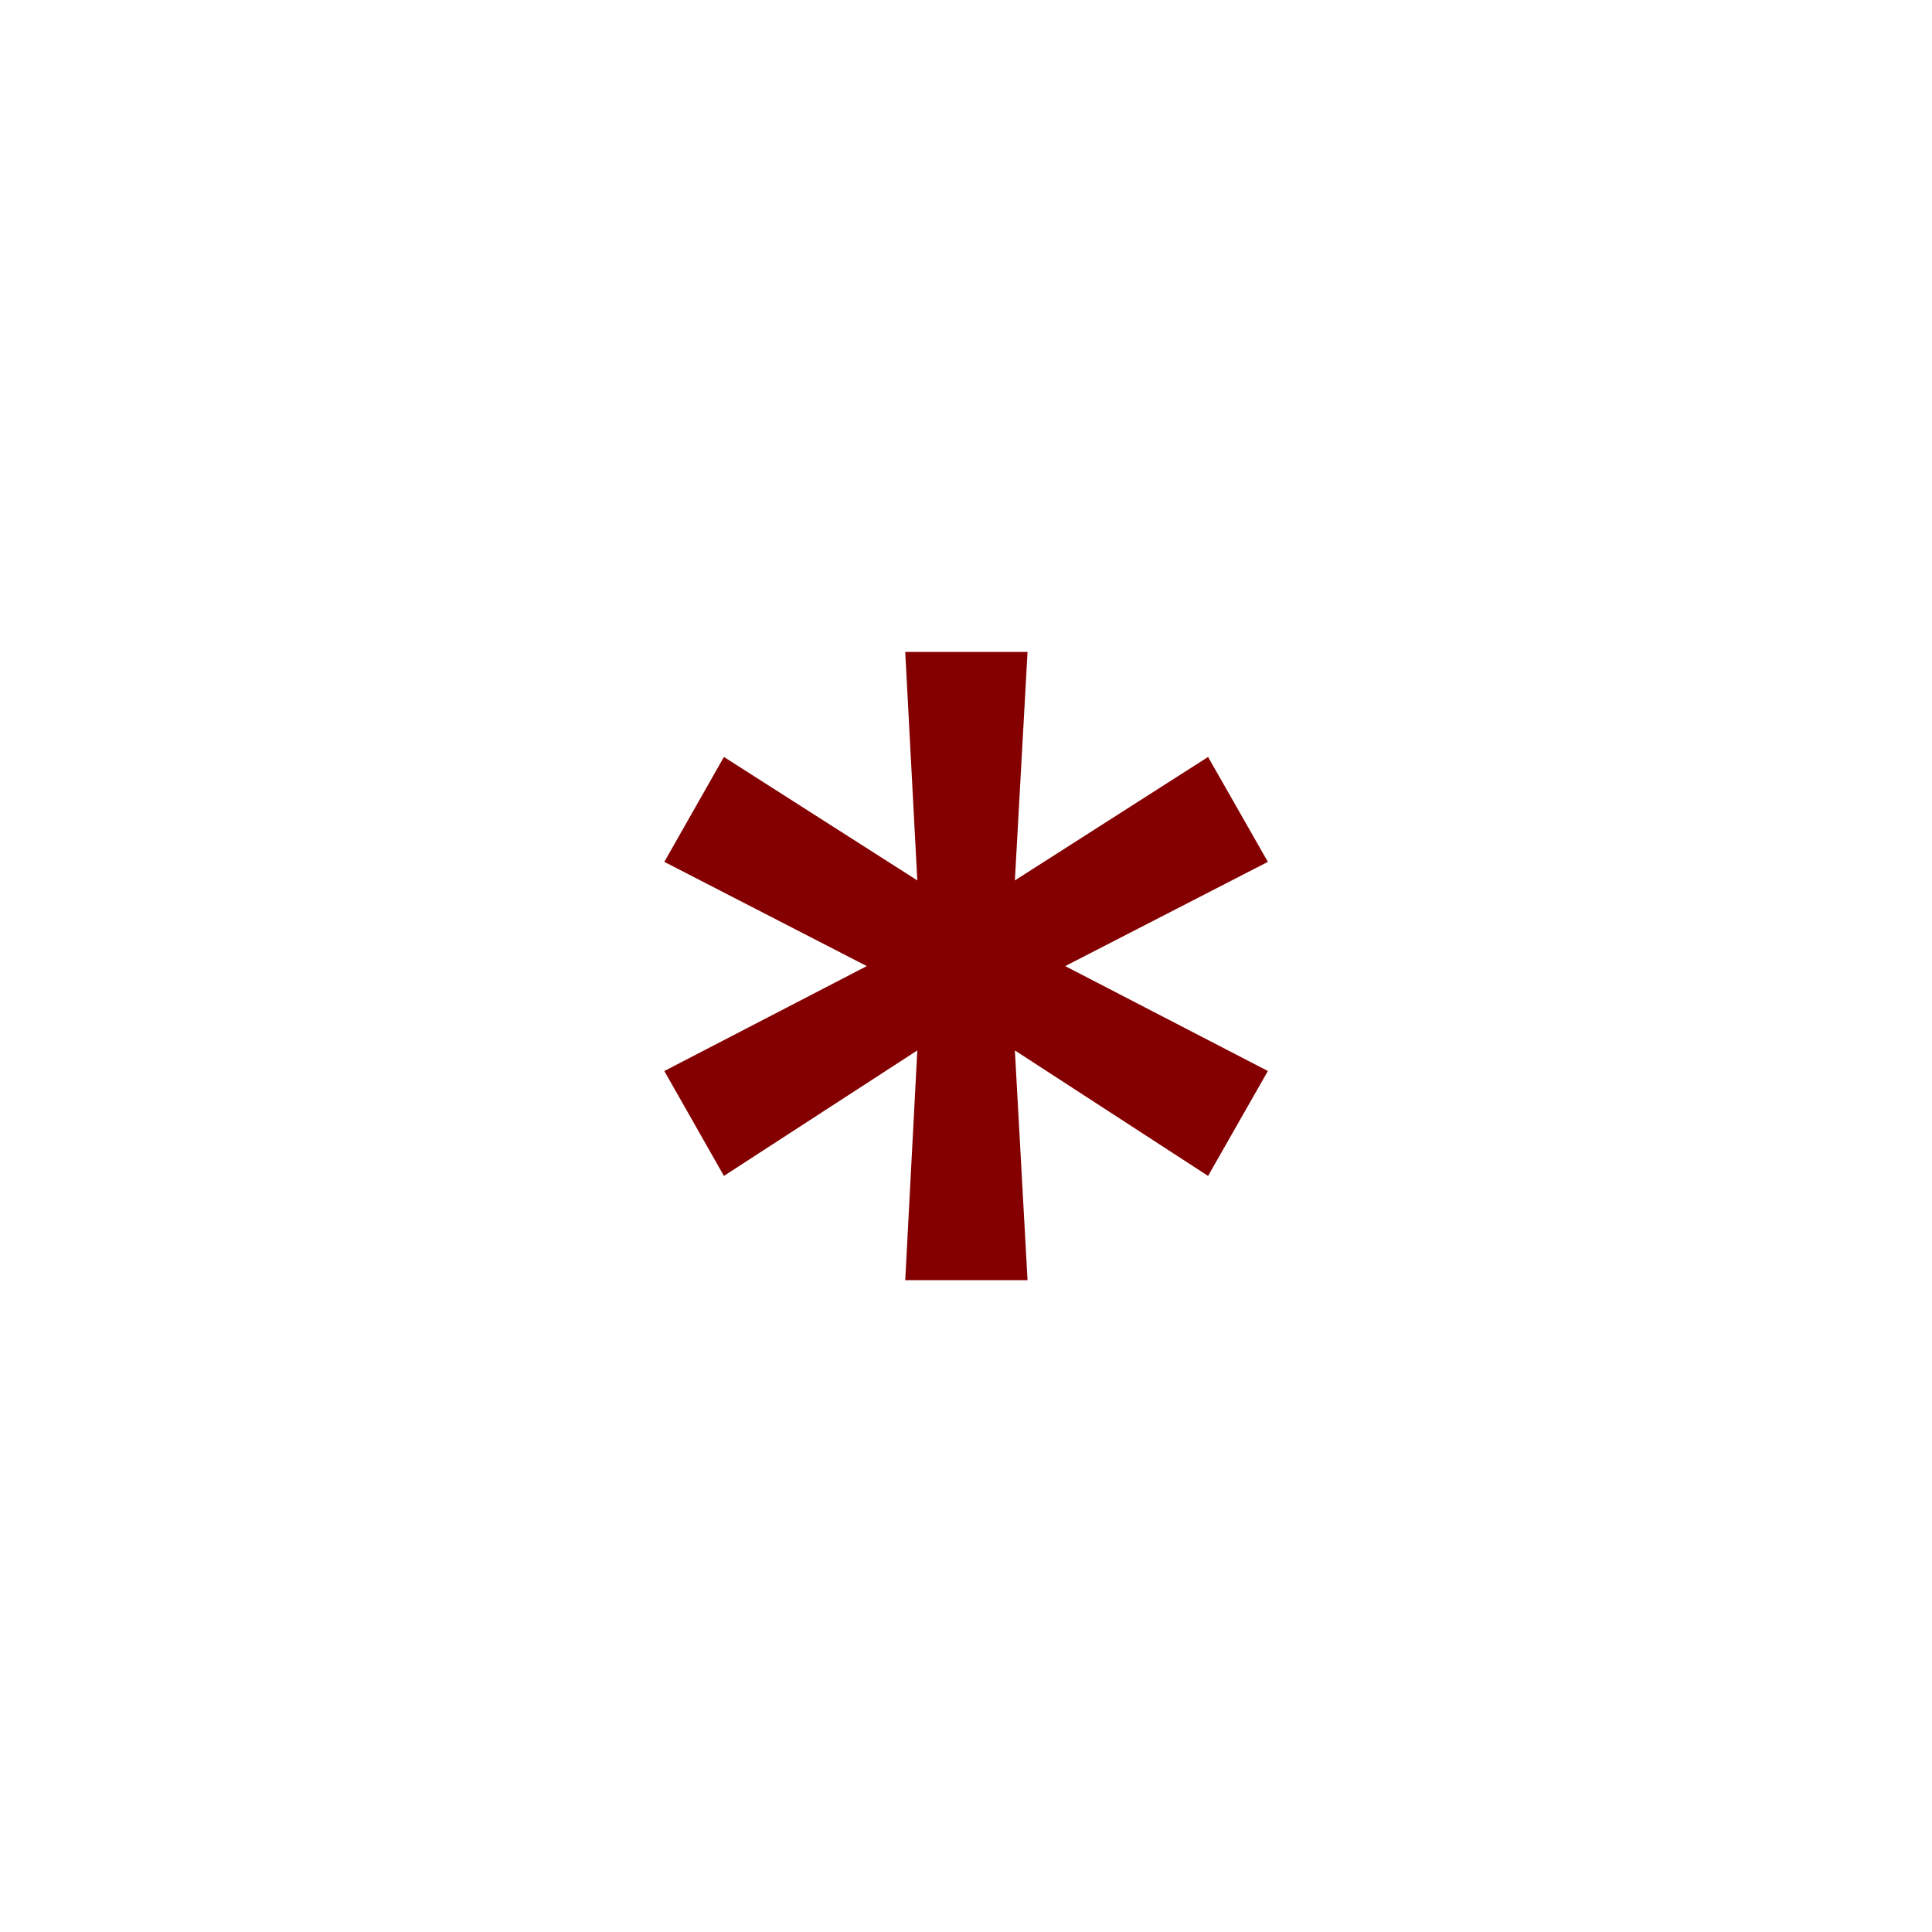 <?xml version="1.0" encoding="UTF-8"?>
<svg xmlns="http://www.w3.org/2000/svg" xmlns:xlink="http://www.w3.org/1999/xlink" contentScriptType="text/ecmascript" width="20" baseProfile="tiny" zoomAndPan="magnify" contentStyleType="text/css" viewBox="0 0 20 20" height="20" preserveAspectRatio="xMidYMid meet" version="1.0">
    <path fill="#840000" d="M 11.027 10.001 L 13.125 11.087 L 12.506 12.173 L 10.506 10.874 L 10.637 13.252 L 9.371 13.252 L 9.496 10.874 L 7.494 12.173 L 6.877 11.087 L 8.973 10.001 L 6.877 8.922 L 7.494 7.836 L 9.496 9.114 L 9.371 6.749 L 10.637 6.749 L 10.506 9.114 L 12.506 7.836 L 13.125 8.922 L 11.027 10.001 z "/>
</svg>
